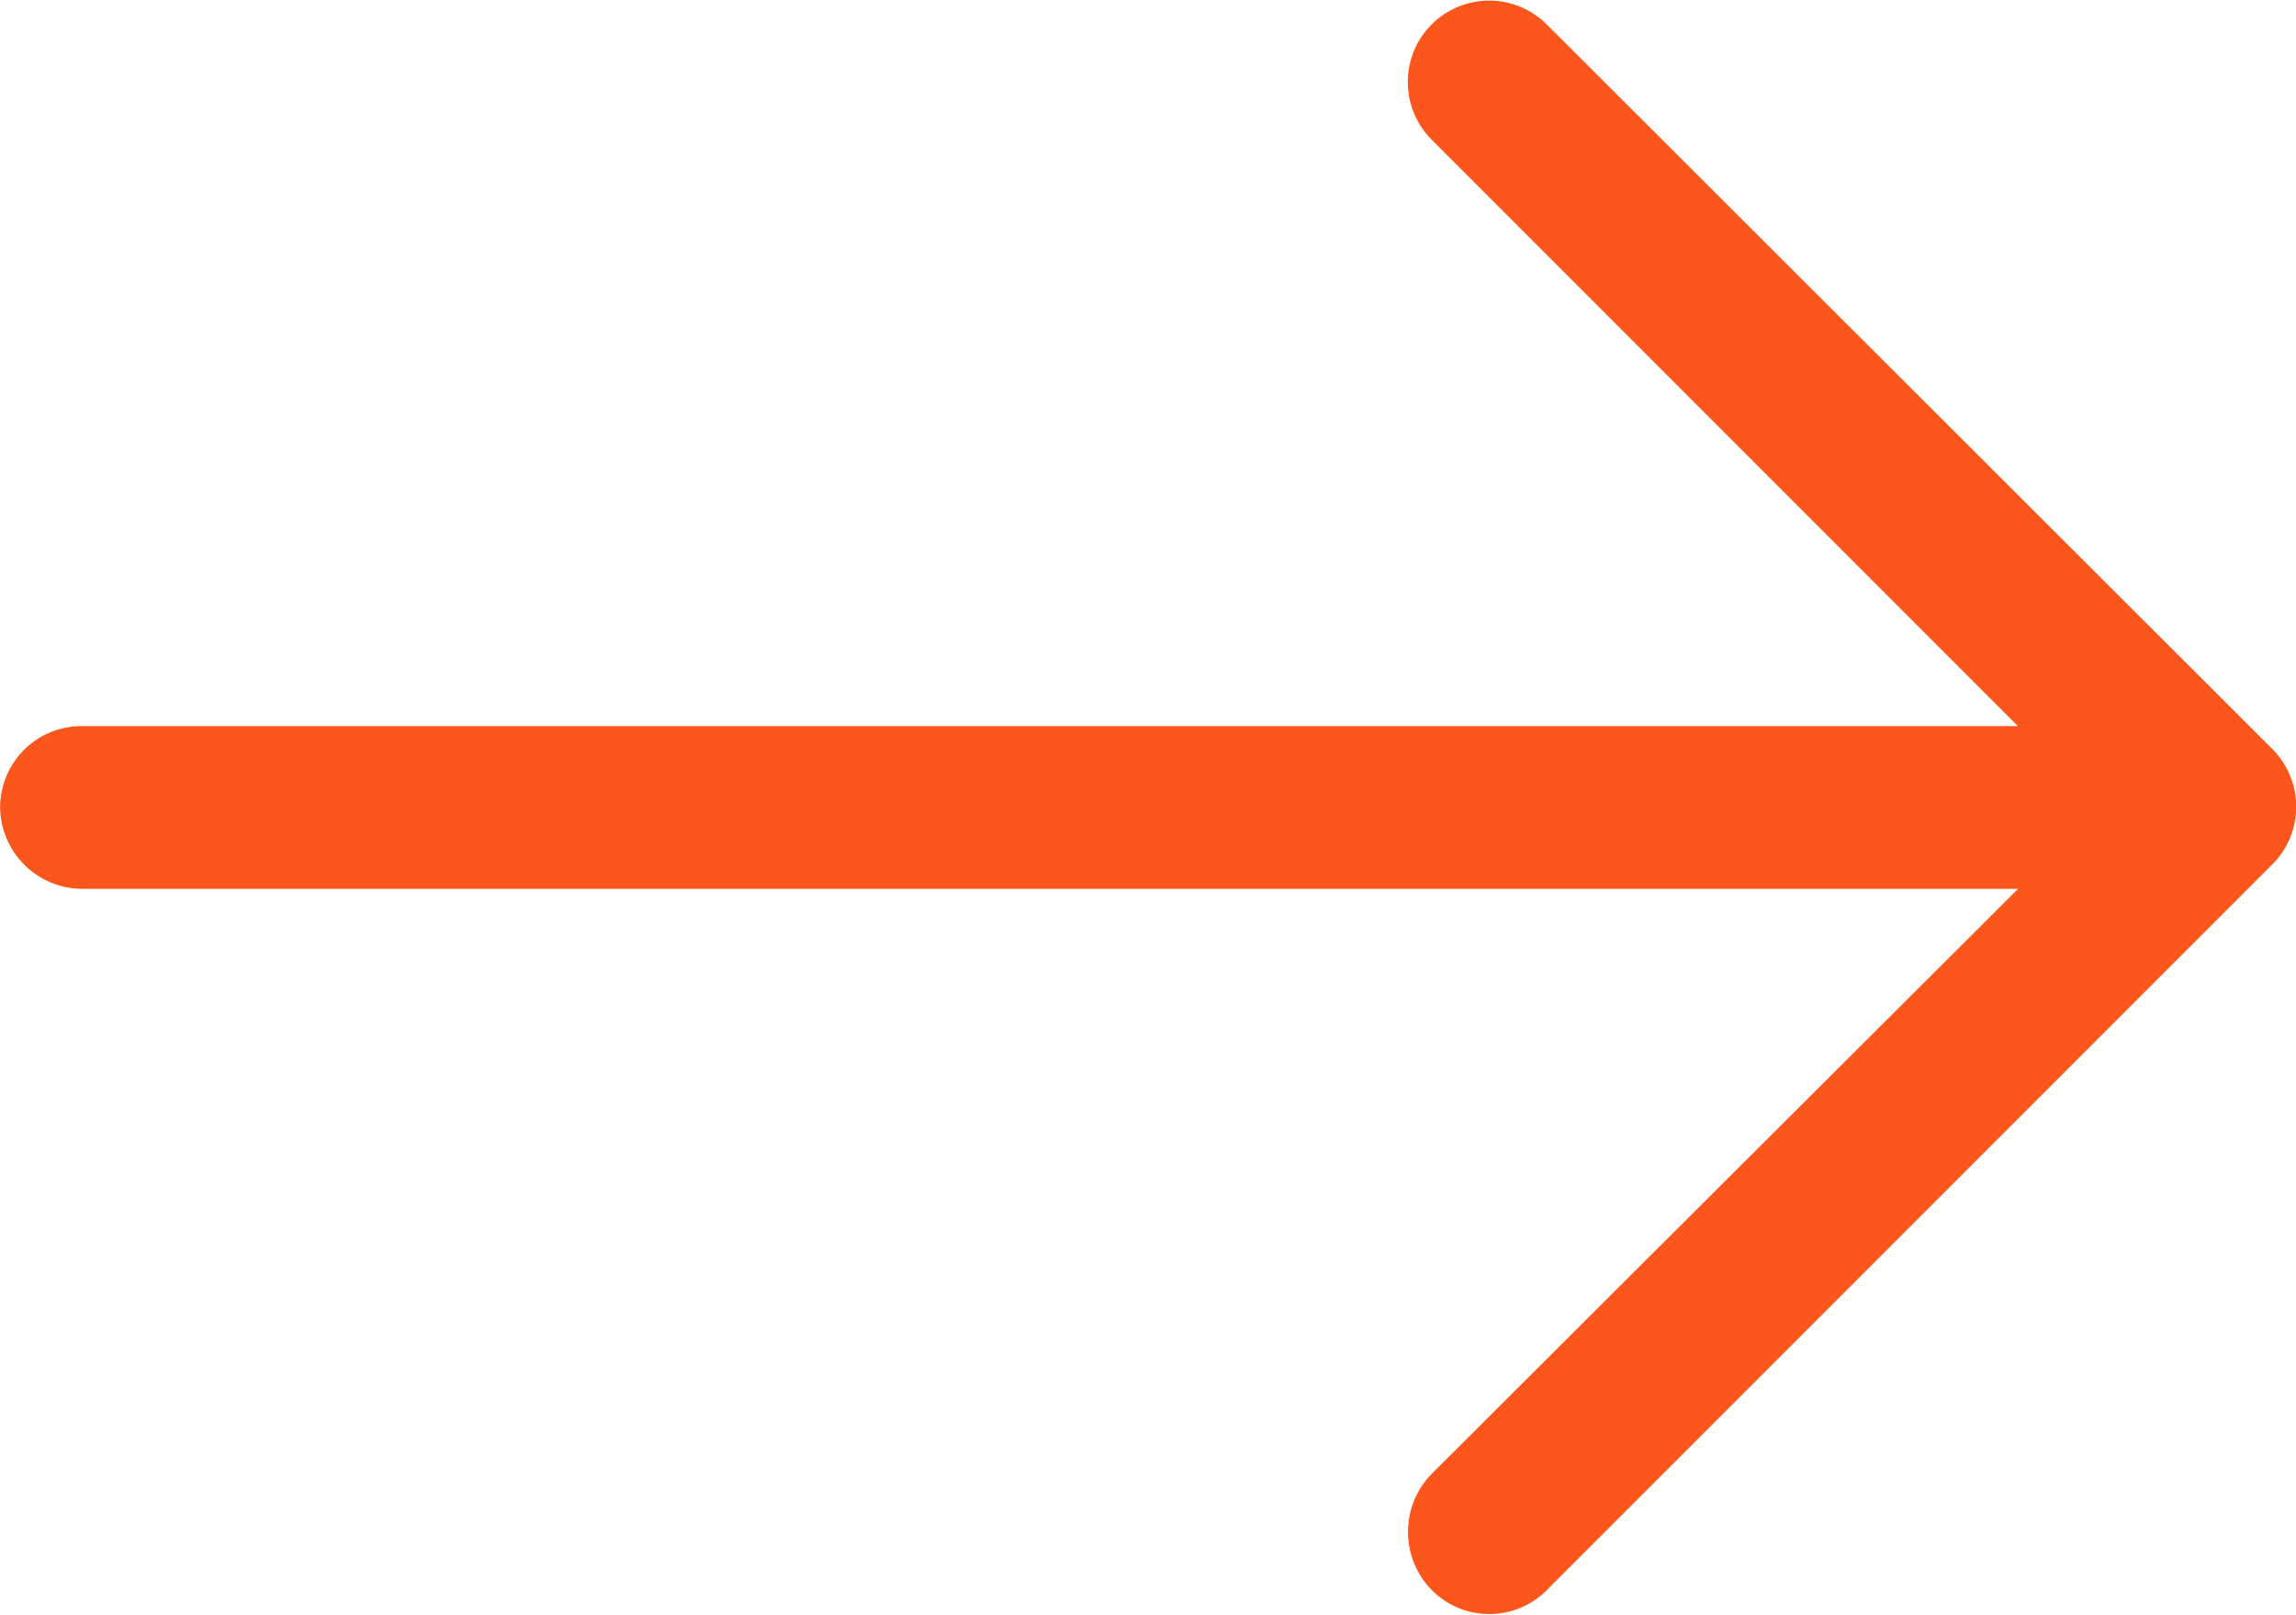 <svg xmlns="http://www.w3.org/2000/svg" width="20.8" height="14.623" viewBox="0 0 20.8 14.623">
  <path fill="#FB561B" id="left-arrow_3_" data-name="left-arrow(3)" d="M14.014,4.9a.737.737,0,1,0-1.048,1.038l5.314,5.314H.744A.738.738,0,0,0,0,11.982a.747.747,0,0,0,.744.744H18.281l-5.314,5.3a.752.752,0,0,0,0,1.048.734.734,0,0,0,1.048,0l6.573-6.573a.739.739,0,0,0,0-1.038Z" transform="translate(0.001 -4.676)"/>
</svg>

